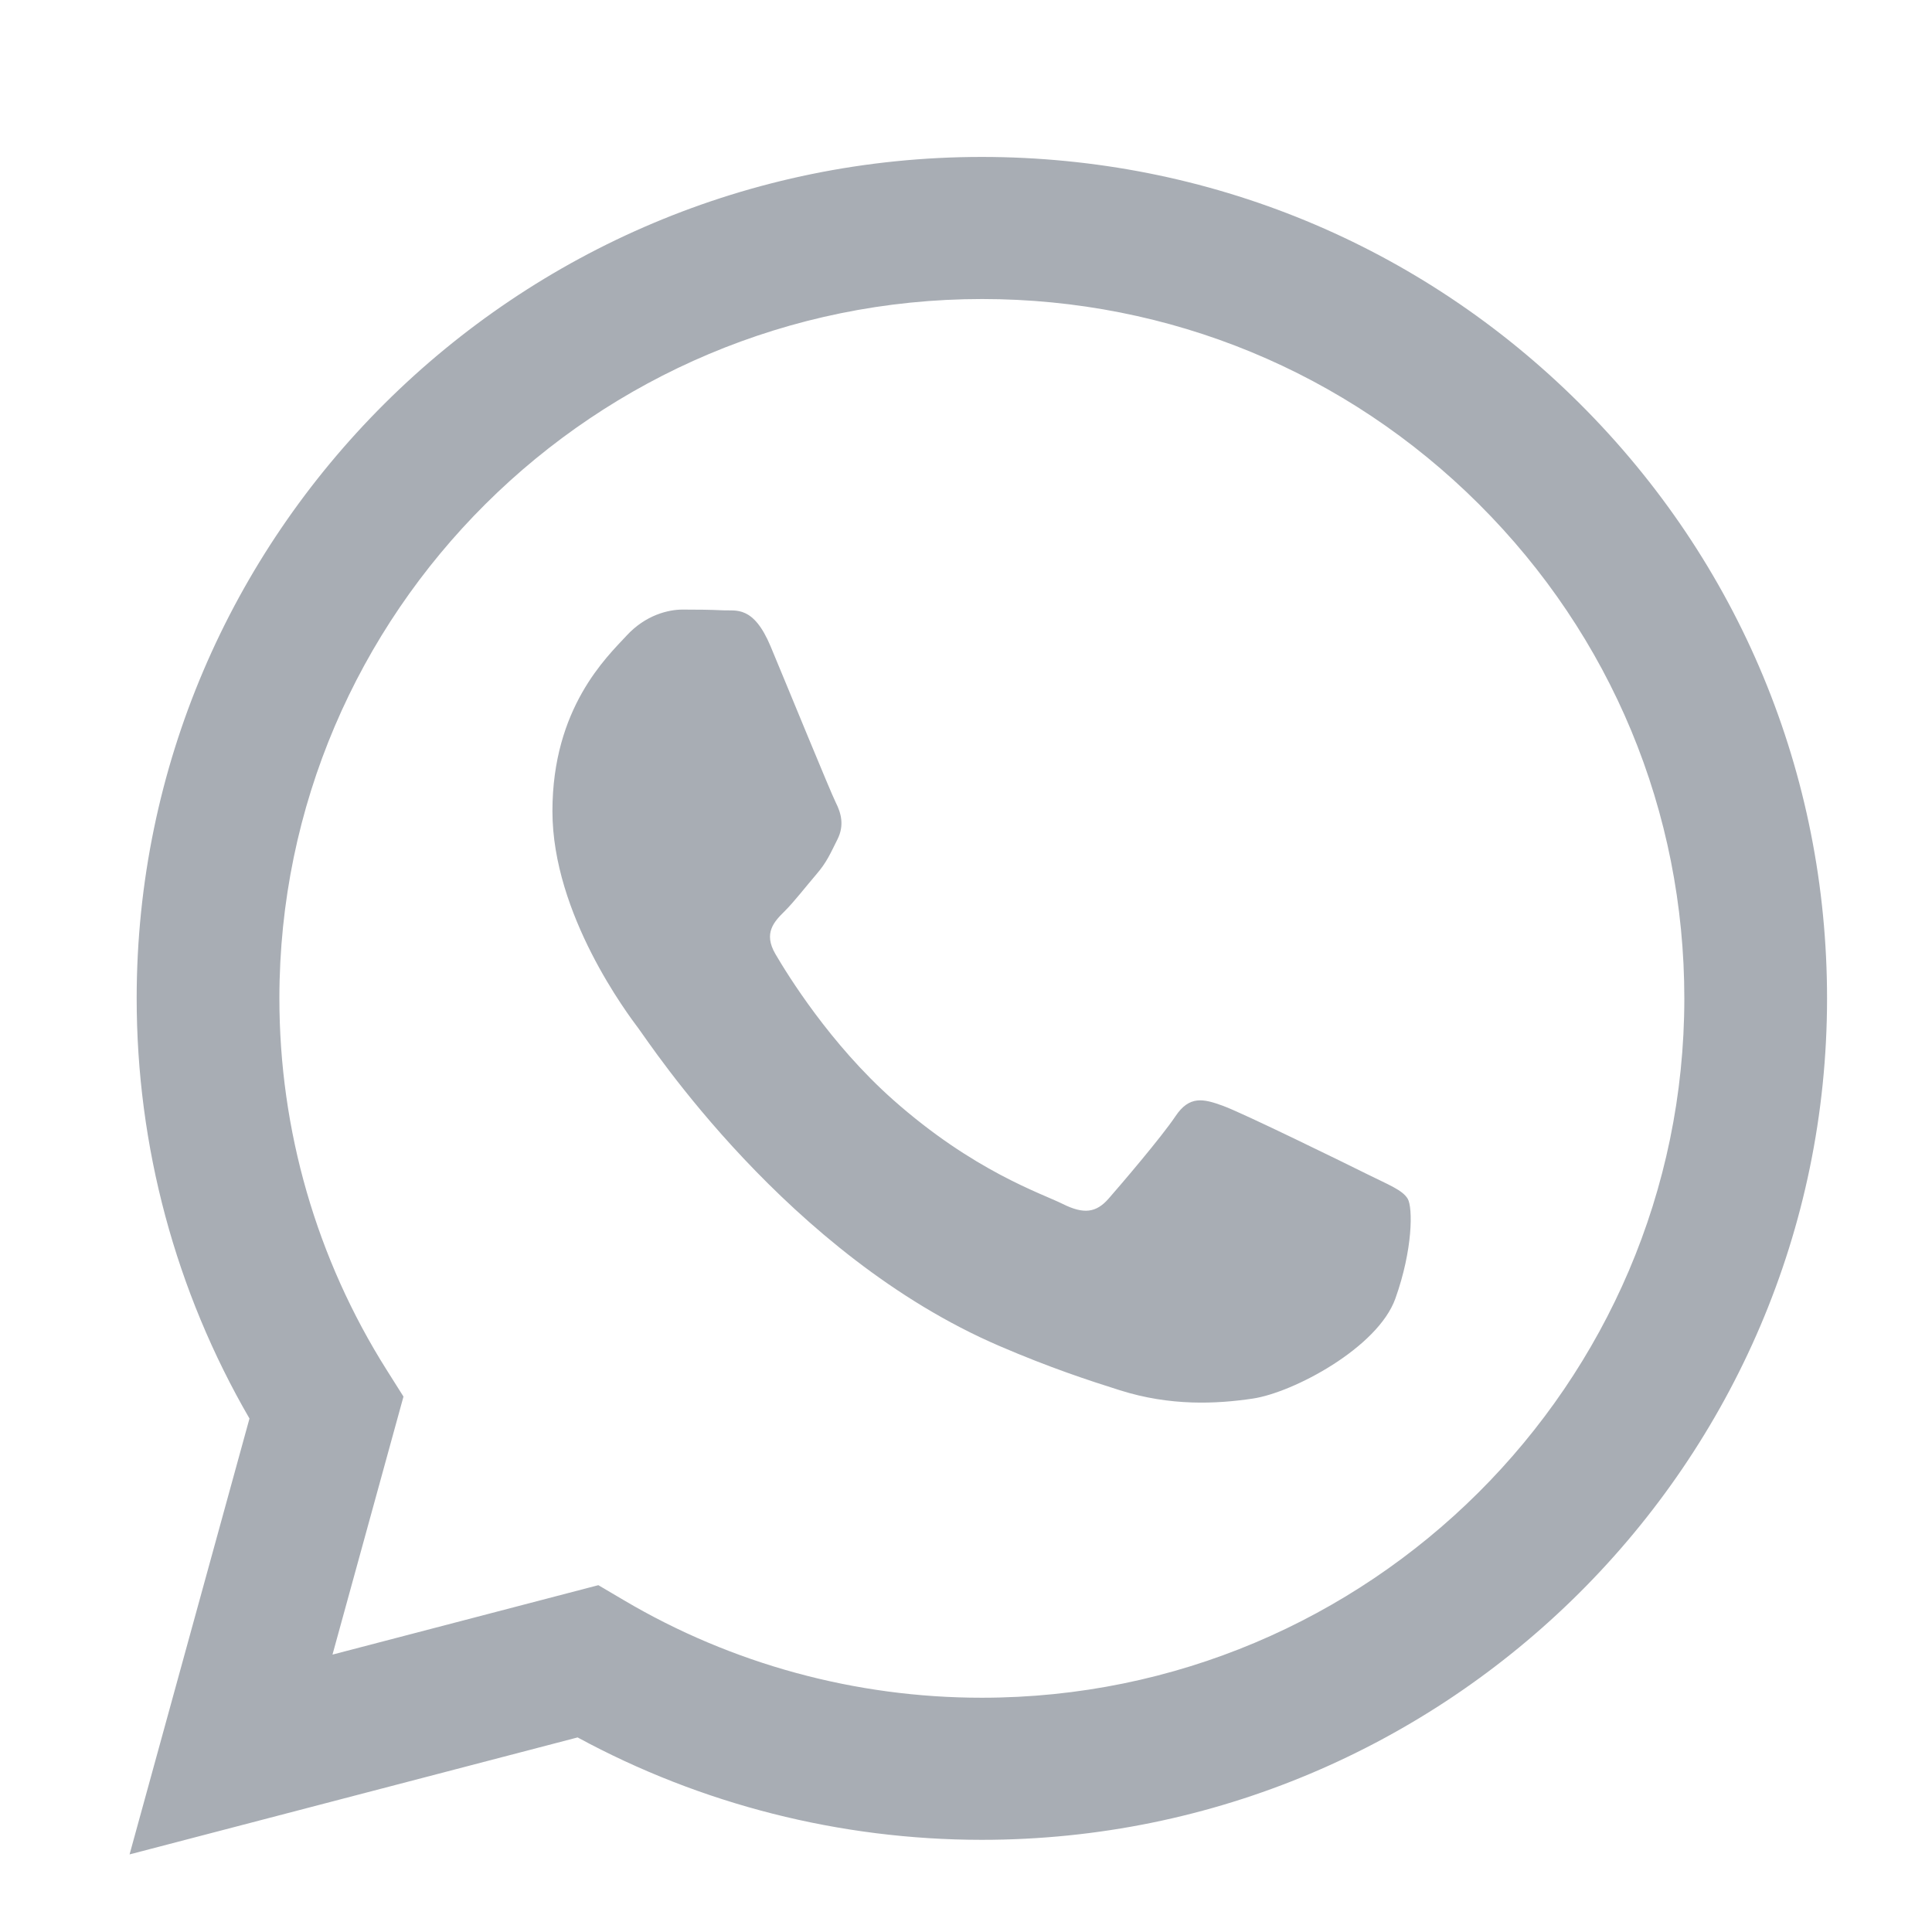 <svg width="31" height="31" viewBox="0 0 31 31" fill="none" xmlns="http://www.w3.org/2000/svg">
	<path fill-rule="evenodd" clip-rule="evenodd" d="M21.937 18.84C21.598 18.671 19.933 17.855 19.622 17.743C19.311 17.63 19.085 17.574 18.86 17.912C18.634 18.249 17.984 19.009 17.787 19.234C17.589 19.459 17.391 19.487 17.052 19.318C16.713 19.149 15.622 18.793 14.327 17.644C13.32 16.75 12.64 15.646 12.442 15.308C12.245 14.971 12.421 14.788 12.591 14.62C12.743 14.469 12.93 14.226 13.099 14.029C13.269 13.832 13.325 13.691 13.438 13.467C13.551 13.241 13.495 13.044 13.41 12.876C13.325 12.707 12.647 11.047 12.365 10.372C12.09 9.714 11.811 9.803 11.603 9.793C11.405 9.783 11.179 9.781 10.953 9.781C10.727 9.781 10.36 9.865 10.05 10.203C9.739 10.54 8.864 11.357 8.864 13.016C8.864 14.676 10.078 16.28 10.247 16.505C10.417 16.73 12.637 20.136 16.036 21.597C16.844 21.945 17.476 22.152 17.968 22.307C18.779 22.564 19.518 22.528 20.102 22.441C20.753 22.344 22.107 21.625 22.389 20.837C22.671 20.05 22.671 19.374 22.587 19.234C22.502 19.093 22.276 19.009 21.937 18.84ZM15.755 27.241H15.75C13.727 27.241 11.743 26.7 10.013 25.678L9.601 25.435L5.335 26.549L6.474 22.409L6.206 21.984C5.078 20.198 4.482 18.134 4.483 16.015C4.485 9.83 9.542 4.798 15.759 4.798C18.77 4.799 21.6 5.967 23.728 8.087C25.856 10.208 27.027 13.026 27.026 16.024C27.024 22.209 21.967 27.241 15.755 27.241ZM25.348 6.476C22.787 3.925 19.382 2.52 15.754 2.518C8.279 2.518 2.196 8.572 2.193 16.014C2.192 18.392 2.816 20.714 4.003 22.761L2.079 29.755L9.268 27.878C11.249 28.953 13.479 29.52 15.749 29.521H15.755H15.755C23.229 29.521 29.313 23.466 29.316 16.024C29.317 12.418 27.908 9.027 25.348 6.476Z" fill="#A8ADB4"/>
</svg>
